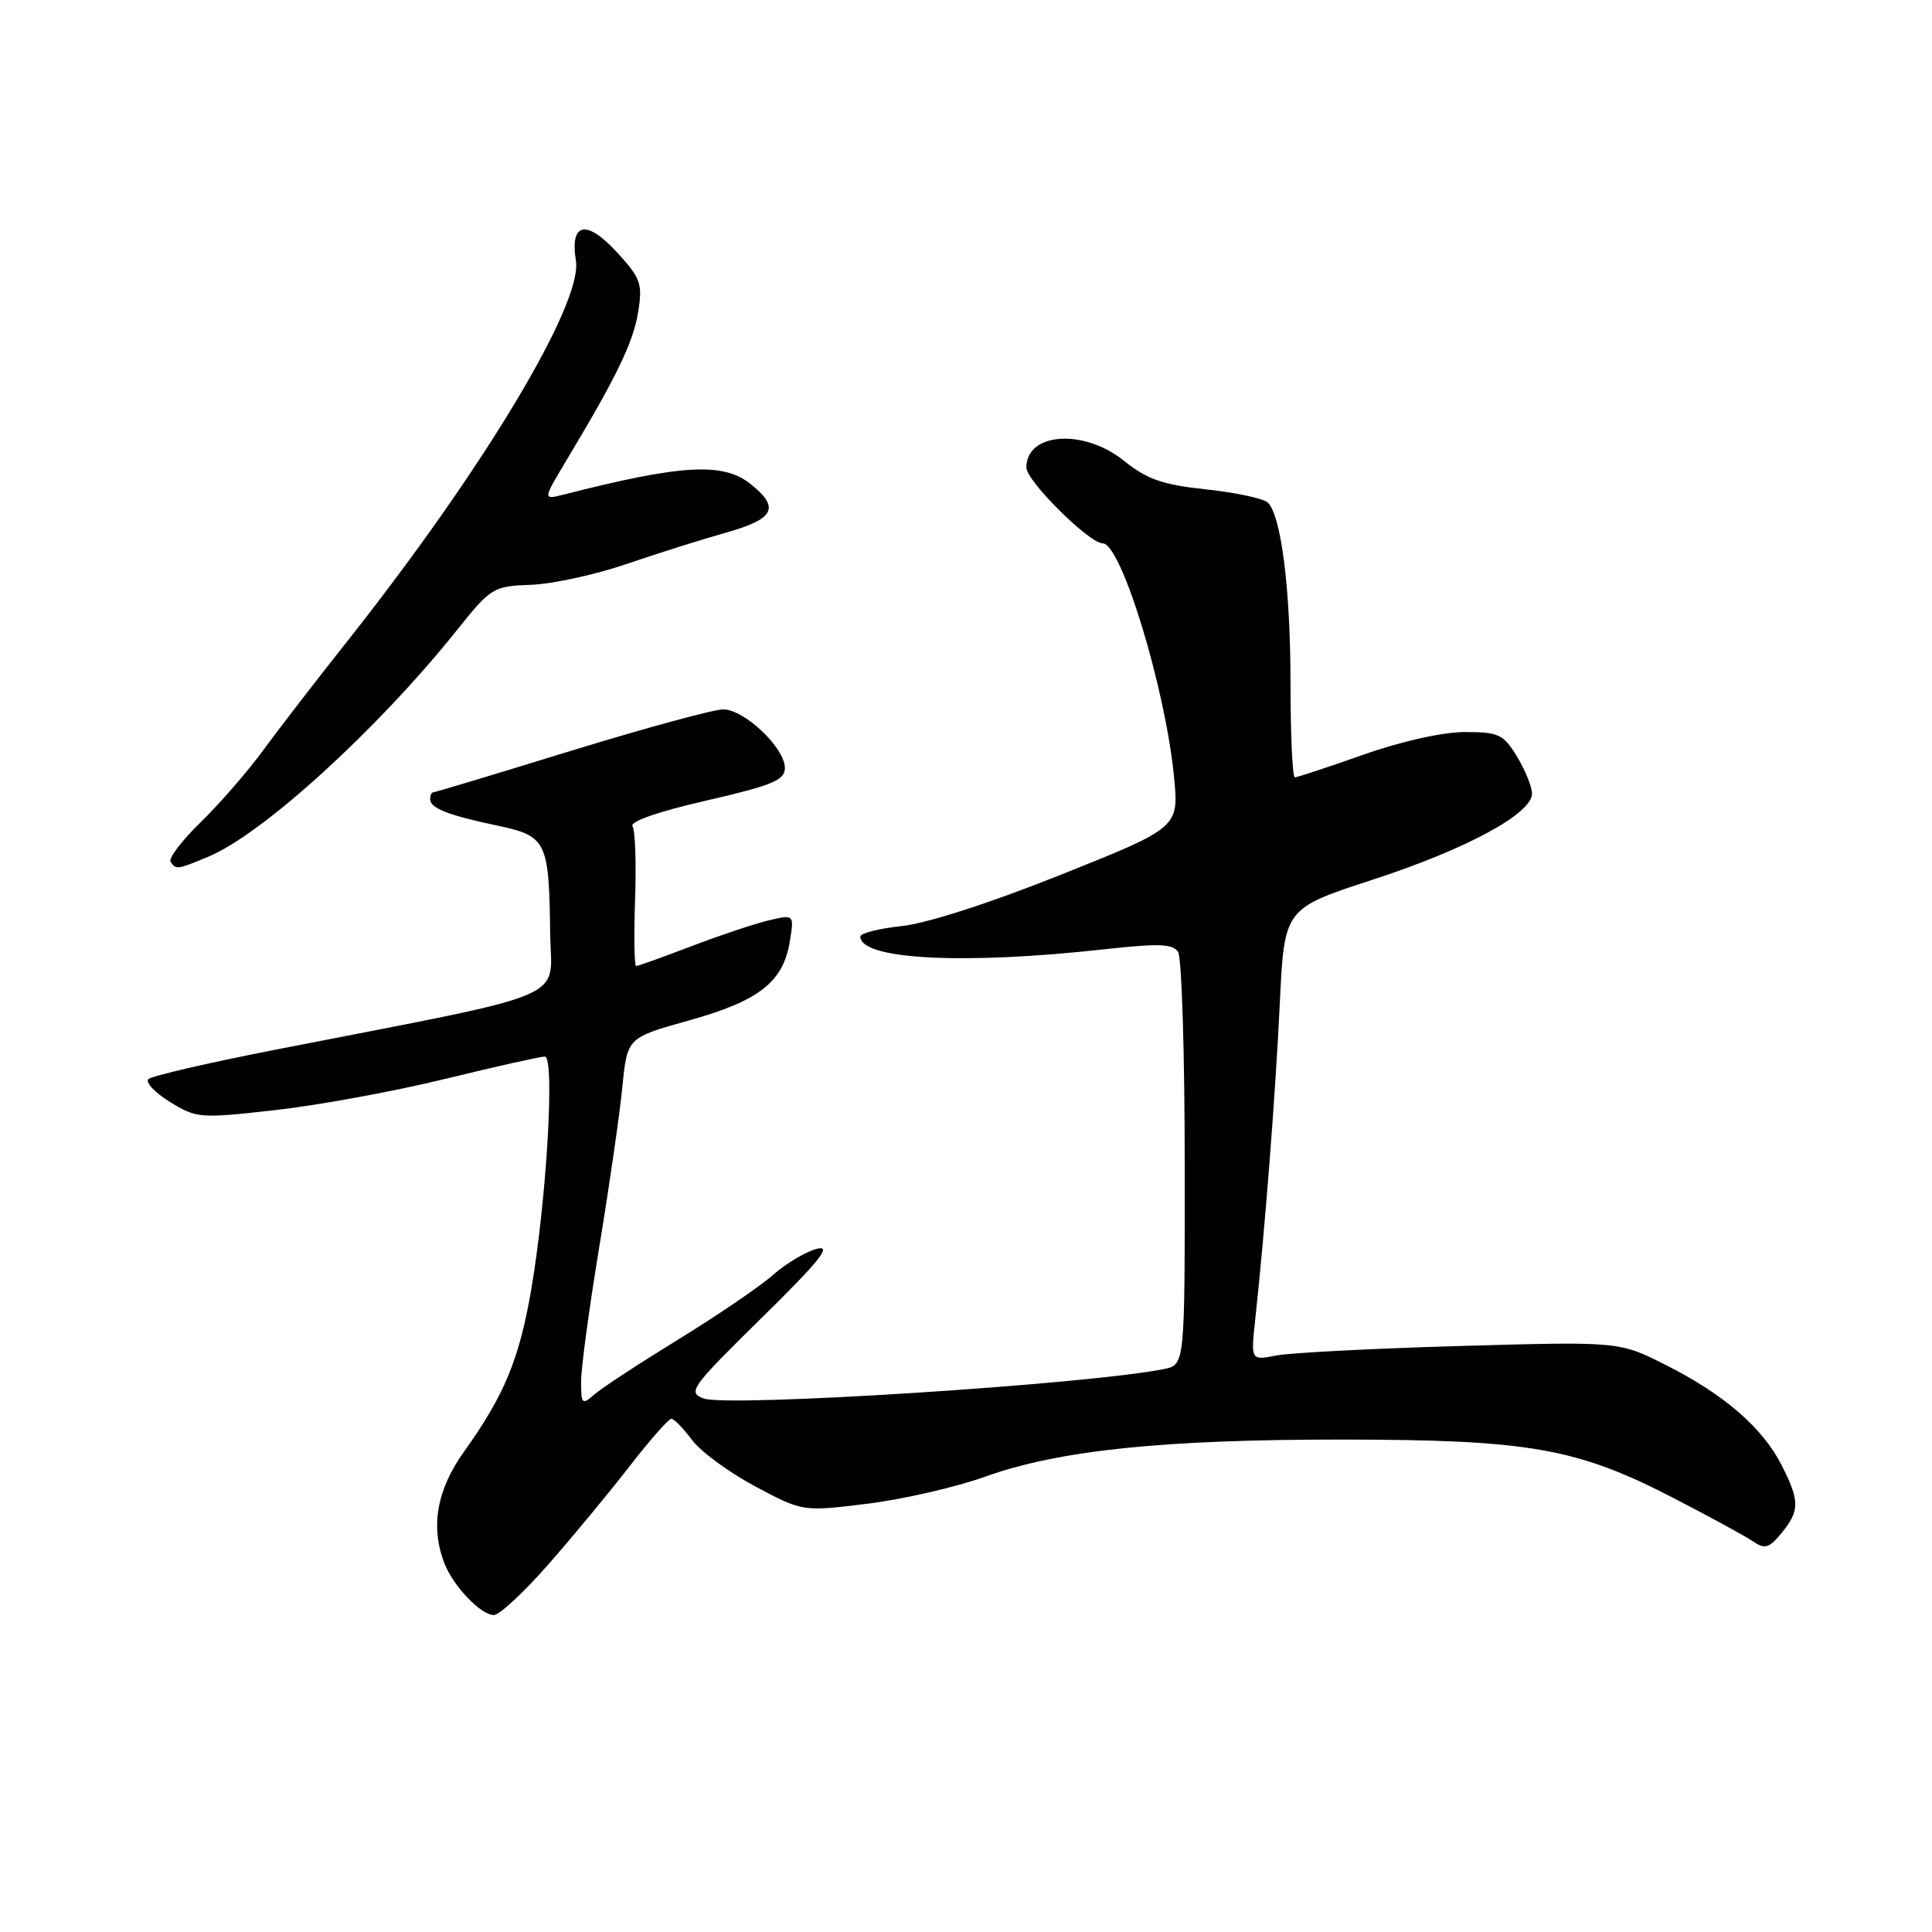 <?xml version="1.0" encoding="UTF-8" standalone="no"?>
<!DOCTYPE svg PUBLIC "-//W3C//DTD SVG 1.1//EN" "http://www.w3.org/Graphics/SVG/1.1/DTD/svg11.dtd" >
<svg xmlns="http://www.w3.org/2000/svg" xmlns:xlink="http://www.w3.org/1999/xlink" version="1.1" viewBox="0 0 256 256">
 <g >
 <path fill="currentColor"
d=" M 72.70 207.25 C 75.95 203.54 80.79 197.69 83.45 194.25 C 86.12 190.81 88.59 188.00 88.96 188.00 C 89.32 188.00 90.55 189.26 91.69 190.80 C 92.83 192.33 96.60 195.10 100.06 196.95 C 106.37 200.31 106.37 200.31 114.93 199.25 C 119.65 198.67 126.65 197.06 130.50 195.68 C 140.26 192.17 154.08 190.73 178.00 190.75 C 202.57 190.77 208.94 191.89 221.60 198.42 C 226.50 200.95 231.32 203.57 232.31 204.26 C 233.85 205.31 234.42 205.14 236.06 203.14 C 238.49 200.19 238.49 198.87 236.06 194.12 C 233.54 189.17 228.42 184.74 220.73 180.87 C 214.55 177.75 214.55 177.75 193.53 178.35 C 181.96 178.68 170.98 179.25 169.12 179.61 C 165.74 180.27 165.74 180.27 166.32 174.88 C 167.59 163.21 169.02 144.89 169.58 132.94 C 170.18 120.38 170.18 120.38 181.84 116.58 C 194.31 112.52 203.00 107.82 203.00 105.15 C 202.99 104.24 202.10 102.04 201.01 100.25 C 199.21 97.29 198.59 97.00 194.09 97.00 C 191.17 97.00 185.70 98.22 180.66 100.00 C 175.98 101.65 171.90 103.00 171.58 103.00 C 171.26 103.00 171.00 97.44 171.00 90.64 C 171.00 78.13 169.78 68.38 168.00 66.60 C 167.46 66.06 163.80 65.28 159.86 64.85 C 154.03 64.23 151.99 63.52 148.91 61.04 C 143.59 56.77 136.00 57.30 136.00 61.95 C 136.00 63.73 144.33 72.00 146.12 72.00 C 148.56 72.00 154.40 91.10 155.56 102.89 C 156.22 109.65 156.22 109.65 140.59 115.90 C 131.21 119.65 122.77 122.37 119.48 122.71 C 116.47 123.03 114.00 123.65 114.00 124.10 C 114.00 127.15 127.70 127.86 146.38 125.78 C 153.56 124.99 155.42 125.05 156.11 126.15 C 156.58 126.89 156.98 139.50 156.98 154.17 C 157.00 180.84 157.00 180.84 154.25 181.40 C 144.20 183.44 96.37 186.50 93.22 185.30 C 91.08 184.49 91.56 183.83 100.93 174.62 C 108.59 167.09 110.30 164.96 108.26 165.47 C 106.80 165.84 104.17 167.40 102.42 168.94 C 100.67 170.48 95.02 174.33 89.87 177.49 C 84.71 180.66 79.71 183.93 78.75 184.78 C 77.13 186.20 77.00 186.07 77.00 183.04 C 77.00 181.24 78.09 173.19 79.42 165.14 C 80.75 157.09 82.12 147.57 82.47 144.00 C 83.11 137.50 83.11 137.50 91.31 135.21 C 100.58 132.62 103.78 130.12 104.65 124.77 C 105.24 121.16 105.24 121.16 101.87 121.95 C 100.02 122.39 95.41 123.93 91.63 125.37 C 87.85 126.82 84.55 128.00 84.30 128.00 C 84.05 128.00 83.98 124.06 84.15 119.25 C 84.32 114.44 84.17 110.04 83.81 109.48 C 83.42 108.86 87.24 107.53 93.59 106.08 C 102.36 104.06 104.00 103.38 104.00 101.77 C 104.00 99.09 98.64 94.00 95.83 94.00 C 94.55 94.00 85.46 96.48 75.62 99.50 C 65.79 102.53 57.58 105.00 57.37 105.00 C 57.17 105.00 57.00 105.40 57.00 105.89 C 57.00 107.09 59.39 108.03 65.96 109.41 C 72.42 110.78 72.75 111.46 72.90 123.62 C 73.01 132.77 76.61 131.24 36.50 139.09 C 27.70 140.81 20.13 142.56 19.68 142.98 C 19.22 143.40 20.50 144.76 22.50 146.00 C 26.04 148.19 26.48 148.22 36.50 147.09 C 42.19 146.45 52.30 144.60 58.98 142.96 C 65.66 141.33 71.60 140.00 72.19 140.00 C 73.55 140.00 72.43 159.02 70.38 170.94 C 68.79 180.14 66.82 184.90 61.48 192.36 C 57.86 197.43 57.01 202.32 58.90 207.18 C 60.09 210.21 63.72 214.00 65.44 214.00 C 66.18 214.00 69.45 210.96 72.70 207.25 Z  M 27.62 113.51 C 34.83 110.50 49.99 96.68 60.47 83.59 C 65.07 77.84 65.34 77.67 70.35 77.49 C 73.18 77.39 78.88 76.15 83.00 74.74 C 87.12 73.33 93.09 71.45 96.25 70.56 C 102.68 68.75 103.40 67.25 99.37 64.07 C 95.76 61.24 90.25 61.56 74.71 65.53 C 71.91 66.24 71.91 66.24 75.13 60.87 C 81.75 49.84 83.92 45.34 84.56 41.33 C 85.16 37.60 84.90 36.86 81.77 33.45 C 77.71 29.02 75.49 29.46 76.31 34.54 C 77.24 40.23 63.97 62.30 45.99 85.00 C 41.85 90.22 36.82 96.75 34.81 99.50 C 32.79 102.25 29.11 106.49 26.62 108.92 C 24.13 111.34 22.32 113.71 22.60 114.17 C 23.28 115.27 23.48 115.24 27.62 113.51 Z "/>
</g>
</svg>